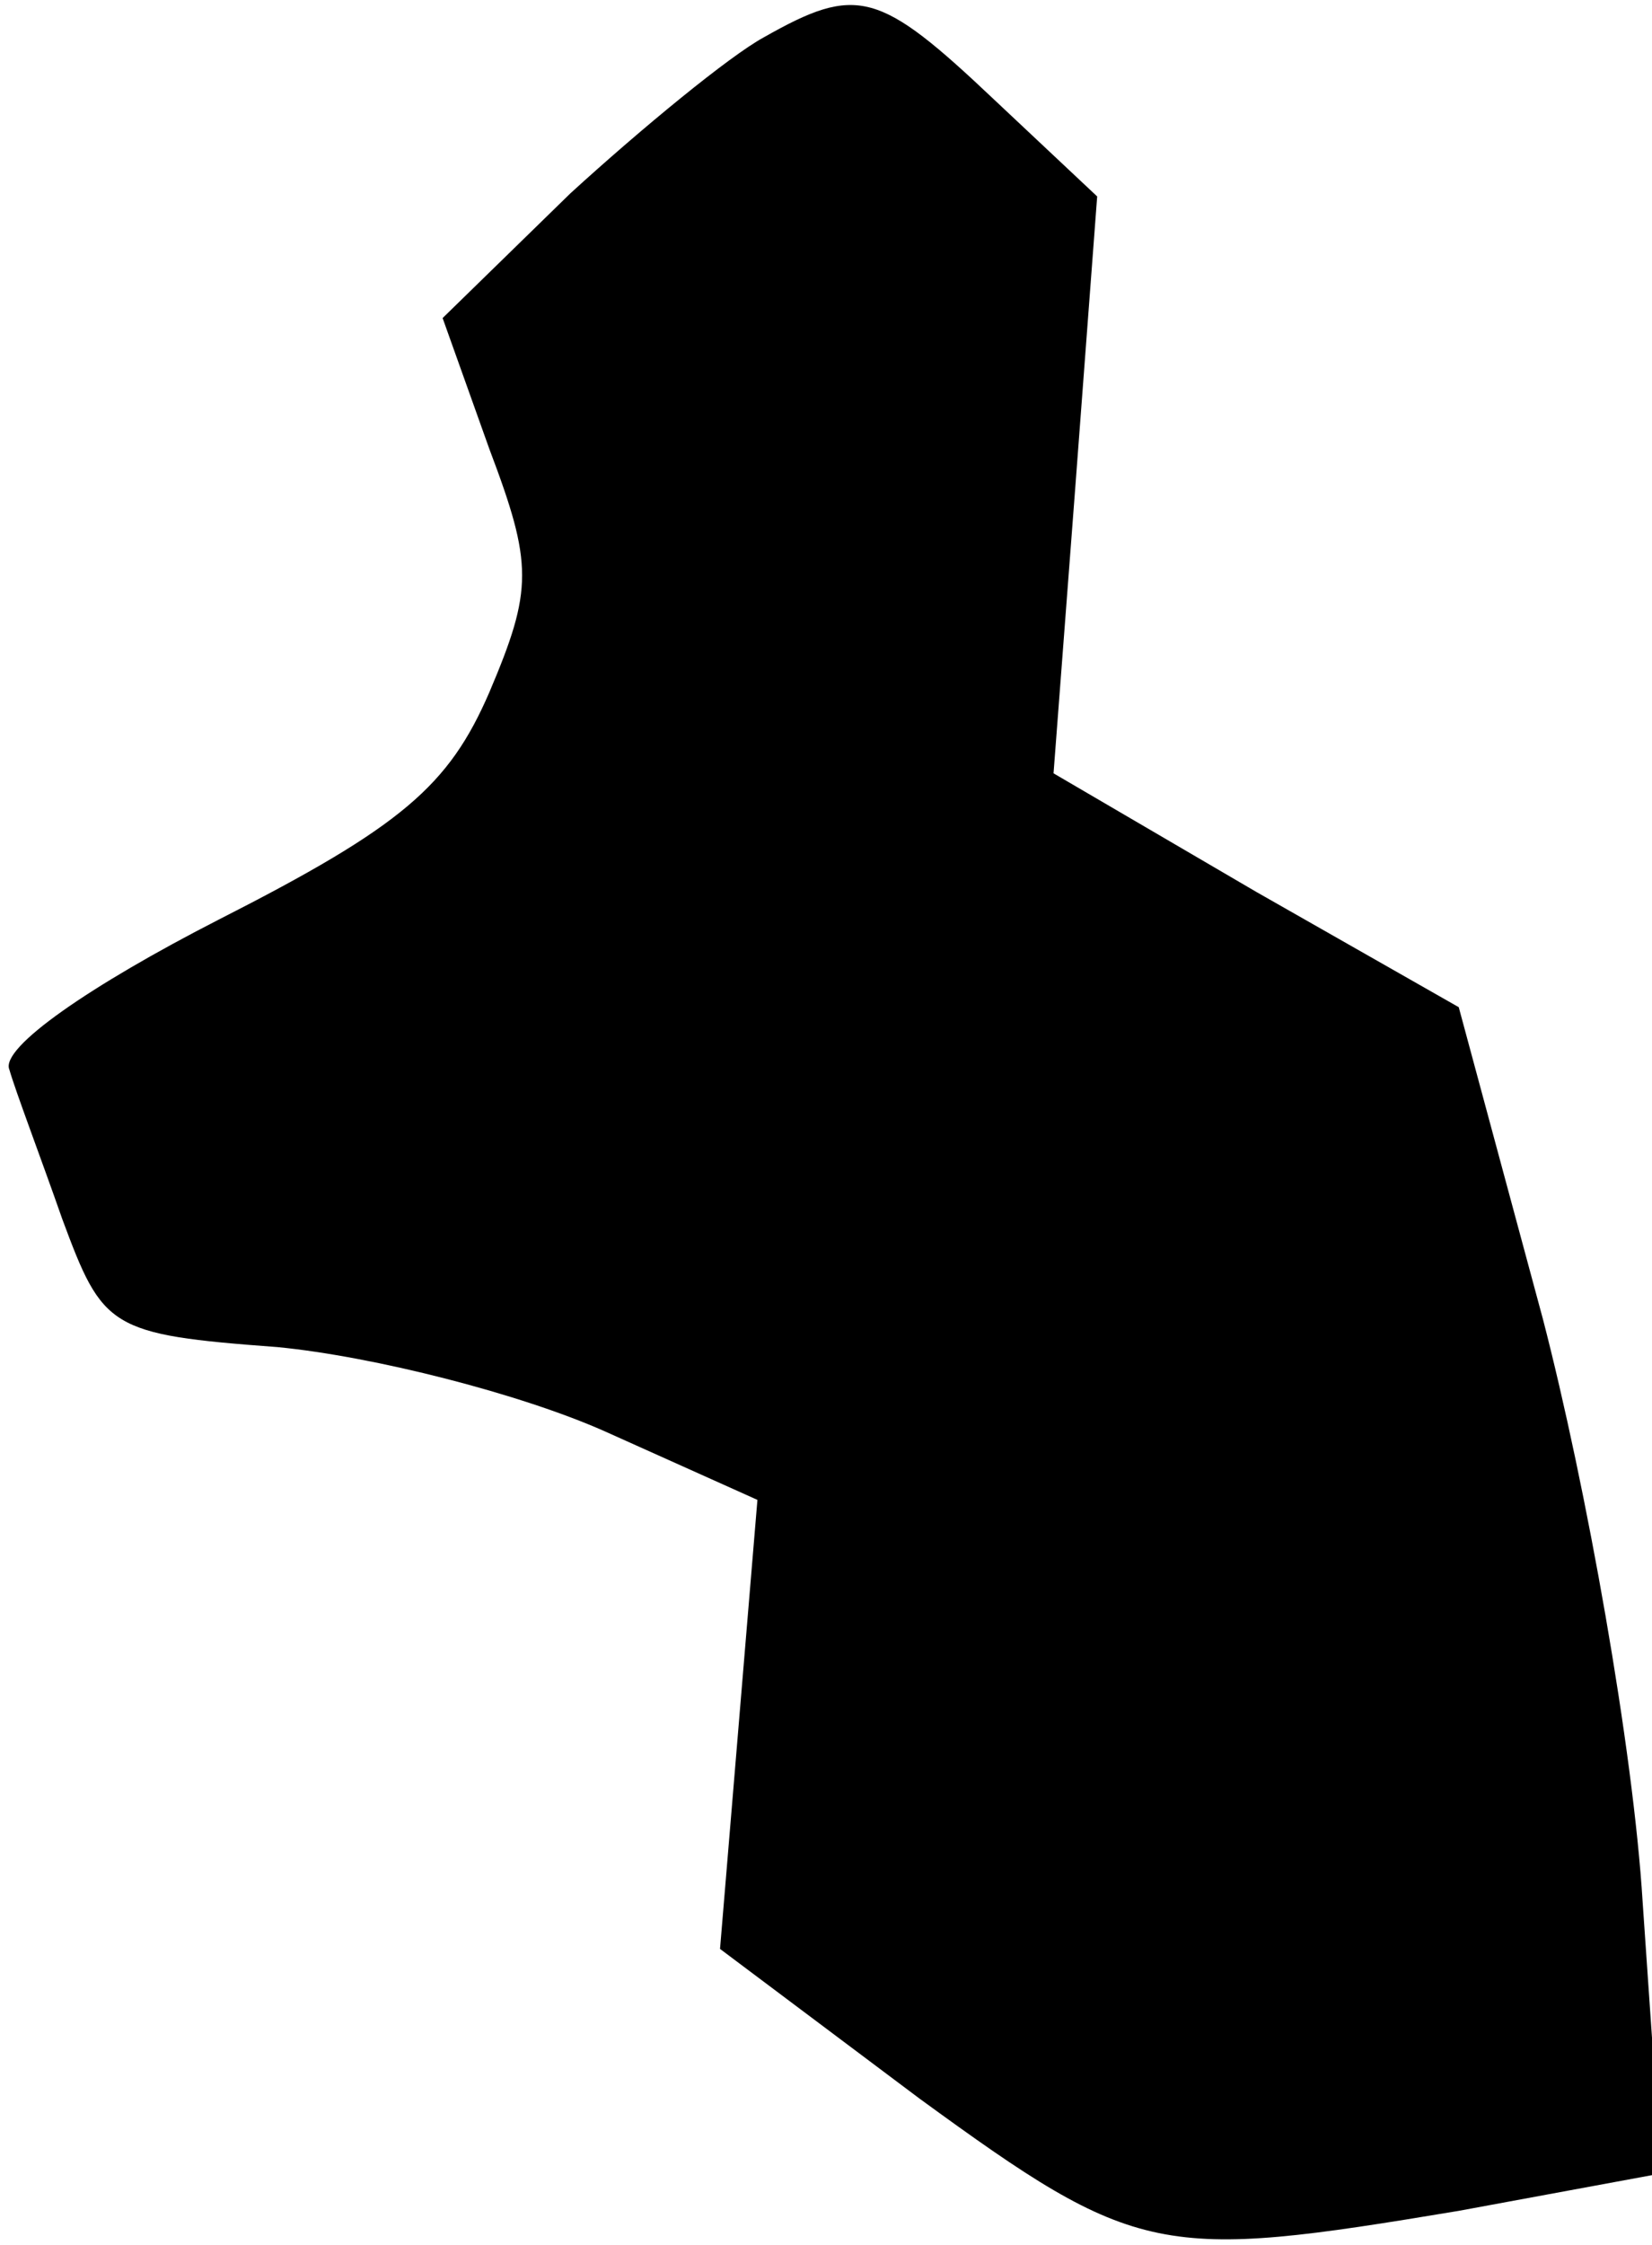 <?xml version="1.0" standalone="no"?>
<!DOCTYPE svg PUBLIC "-//W3C//DTD SVG 20010904//EN"
 "http://www.w3.org/TR/2001/REC-SVG-20010904/DTD/svg10.dtd">
<svg version="1.0" xmlns="http://www.w3.org/2000/svg"
 width="53pt" height="72pt" viewBox="0 0 53 72"
 preserveAspectRatio="xMidYMid meet">
<g transform="translate(0,72) scale(0.1,-0.1)"
fill="#000000" stroke="none">
<path fill="#000000" stroke="none" d="M245 708 c-11 -6 -39 -29 -62 -50 l-41
-40 15 -42 c14 -37 14 -45 0 -78 -13 -30 -28 -43 -87 -73 -41 -21 -70 -41 -67
-48 2 -7 10 -28 17 -48 13 -35 15 -37 69 -41 31 -3 78 -15 105 -27 l49 -22 -6
-72 -6 -72 64 -48 c70 -51 77 -52 173 -36 l65 12 -6 87 c-3 49 -18 133 -32
187 l-27 100 -65 37 -65 38 7 92 7 93 -33 31 c-37 35 -44 37 -74 20z"/>
</g>
</svg>
